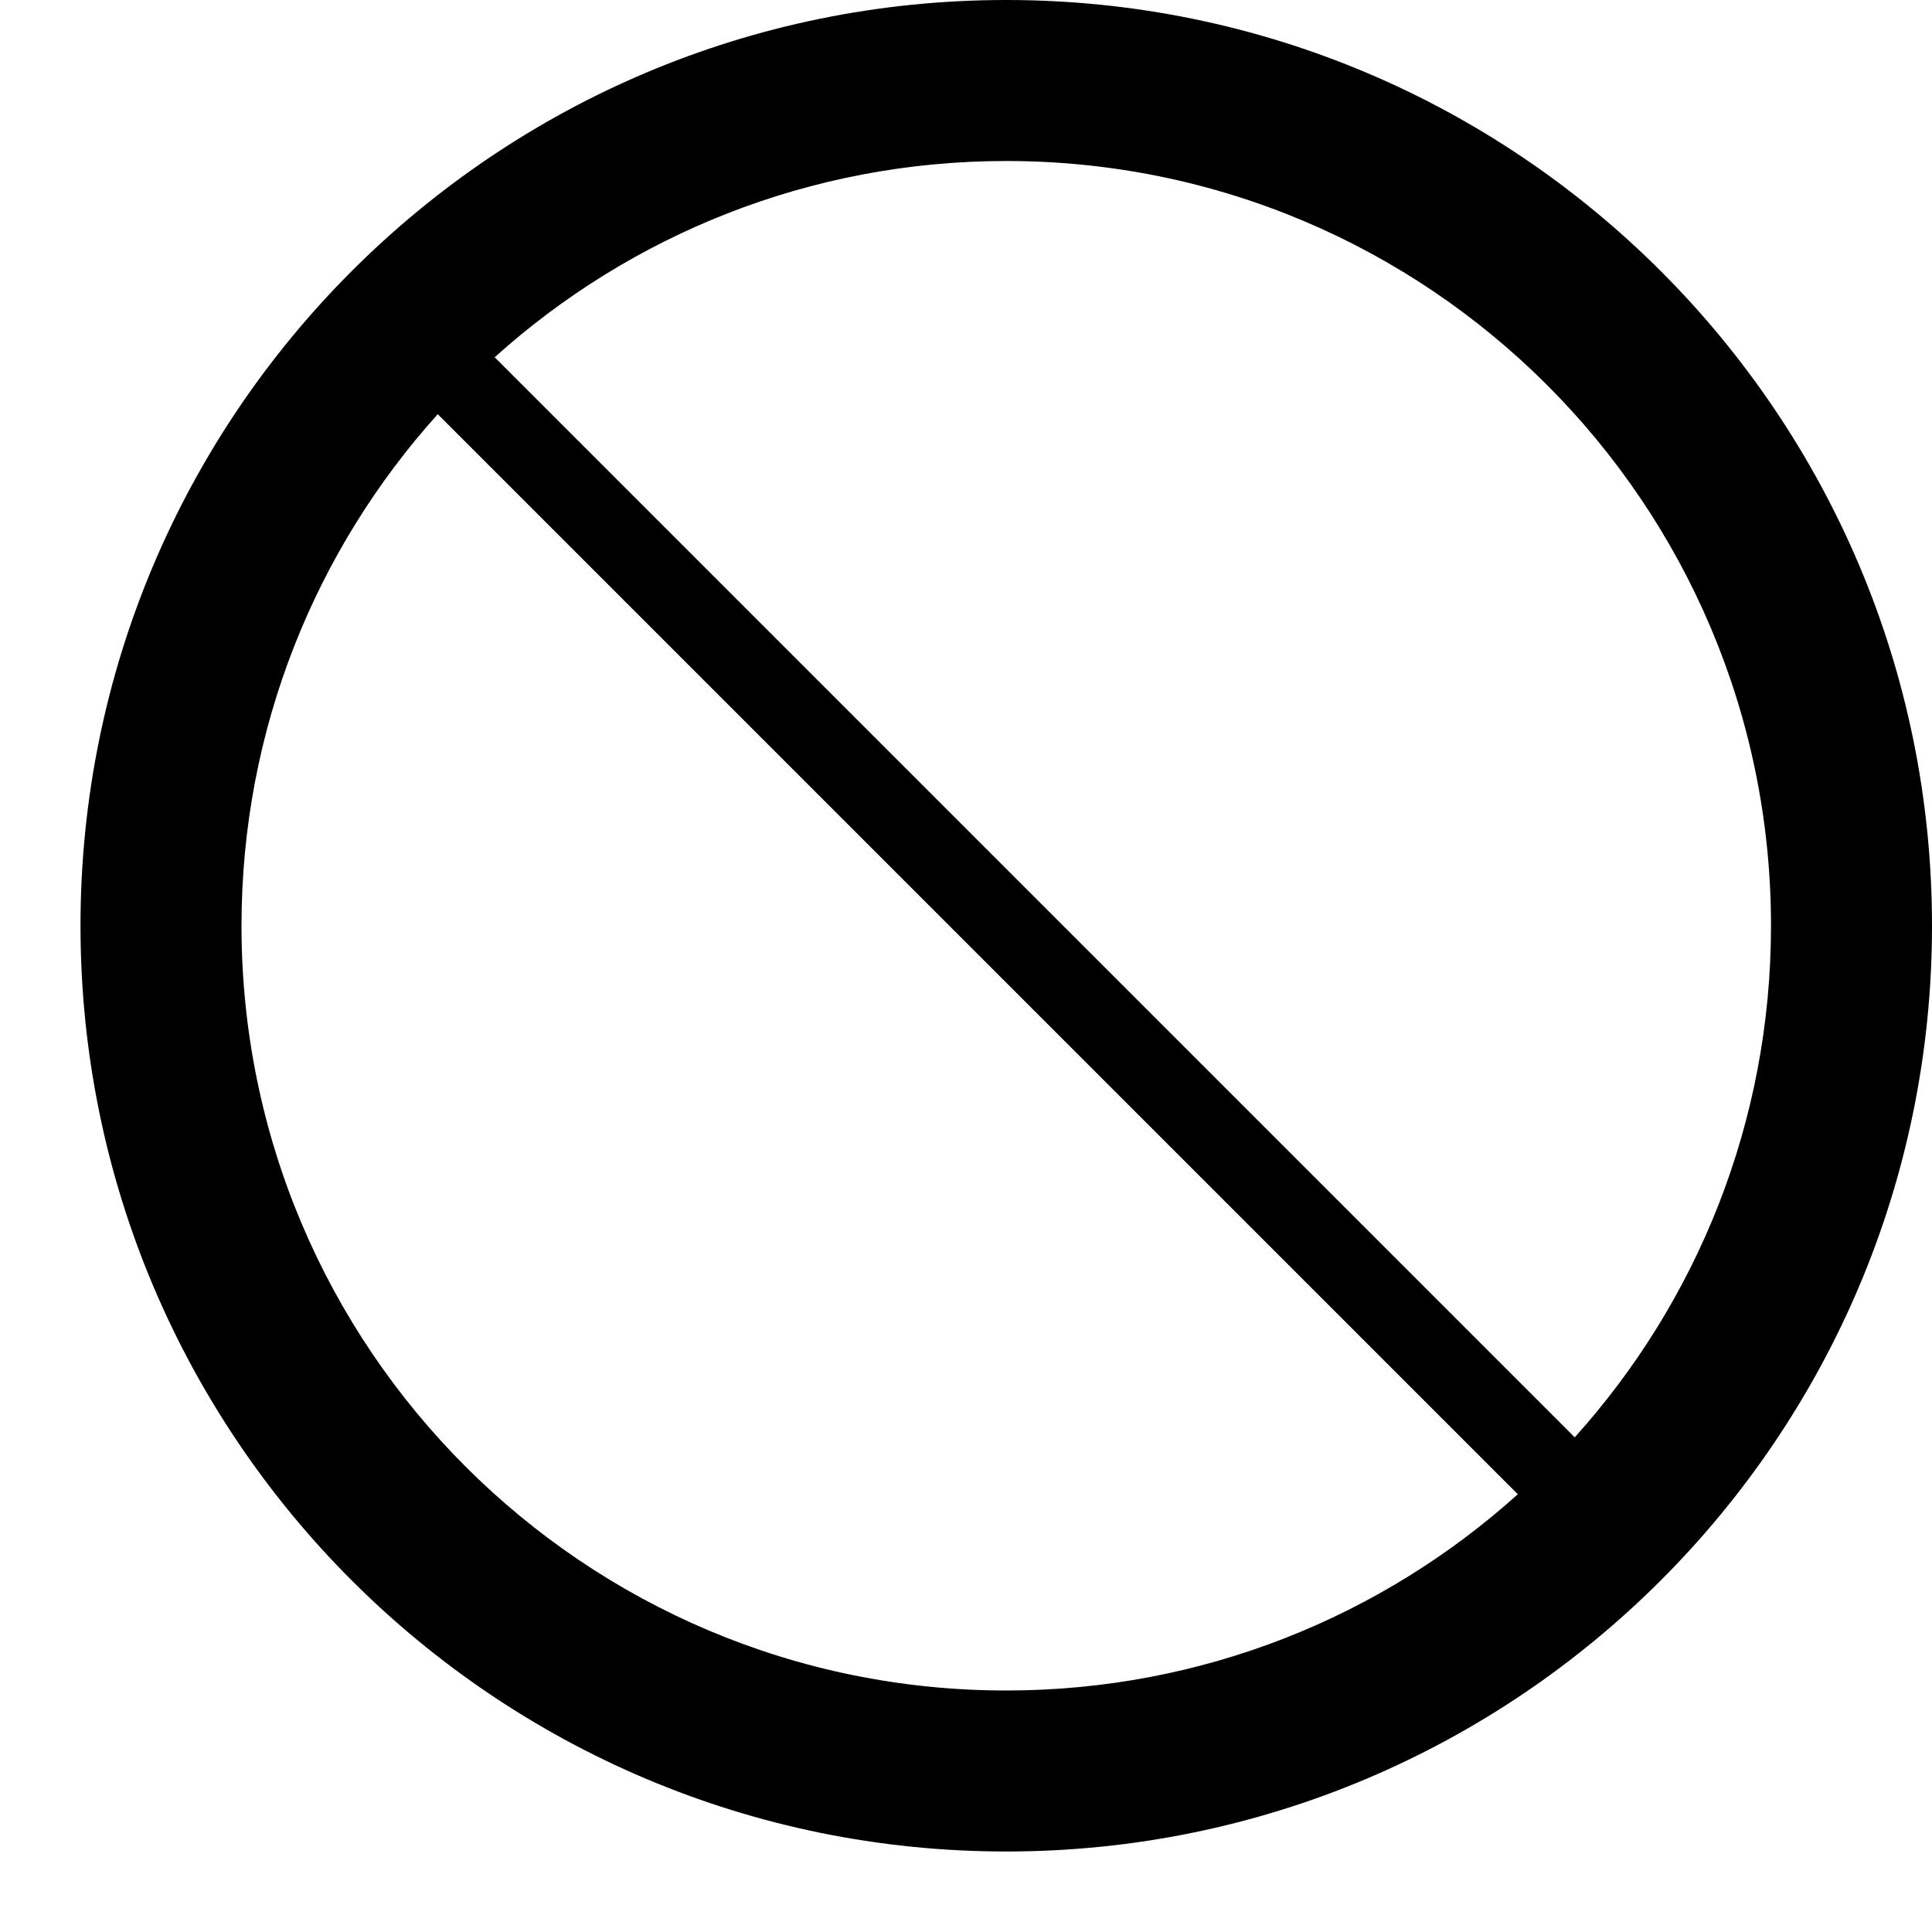 <?xml version="1.0" ?><svg height="24px" version="1.1" viewBox="0 0 24 24" width="24px" xmlns="http://www.w3.org/2000/svg" xmlns:sketch="http://www.bohemiancoding.com/sketch/ns" xmlns:xlink="http://www.w3.org/1999/xlink"><title/><desc/><defs/><g fill="none" fill-rule="evenodd" id="miu" stroke="none" stroke-width="1"><g id="Artboard-1" transform="translate(-899, -119)"><g id="slice" transform="translate(215, 119)"/><path d="M905.145,123.438 C906.829,121.922 909.057,121 911.5,121 C916.747,121 921,125.253 921,130.5 C921,132.943 920.078,135.171 918.562,136.855 L905.145,123.438 Z M904.438,124.145 C902.922,125.829 902,128.057 902,130.5 C902,135.747 906.253,140 911.5,140 C913.943,140 916.171,139.078 917.855,137.562 L904.438,124.145 Z M900,130.5 C900,124.149 905.149,119 911.5,119 C917.851,119 923,124.149 923,130.5 C923,136.851 917.851,142 911.5,142 C905.149,142 900,136.851 900,130.5 Z" fill="#000000" id="circle-no-forbidden-outline-glyph"/></g></g></svg>